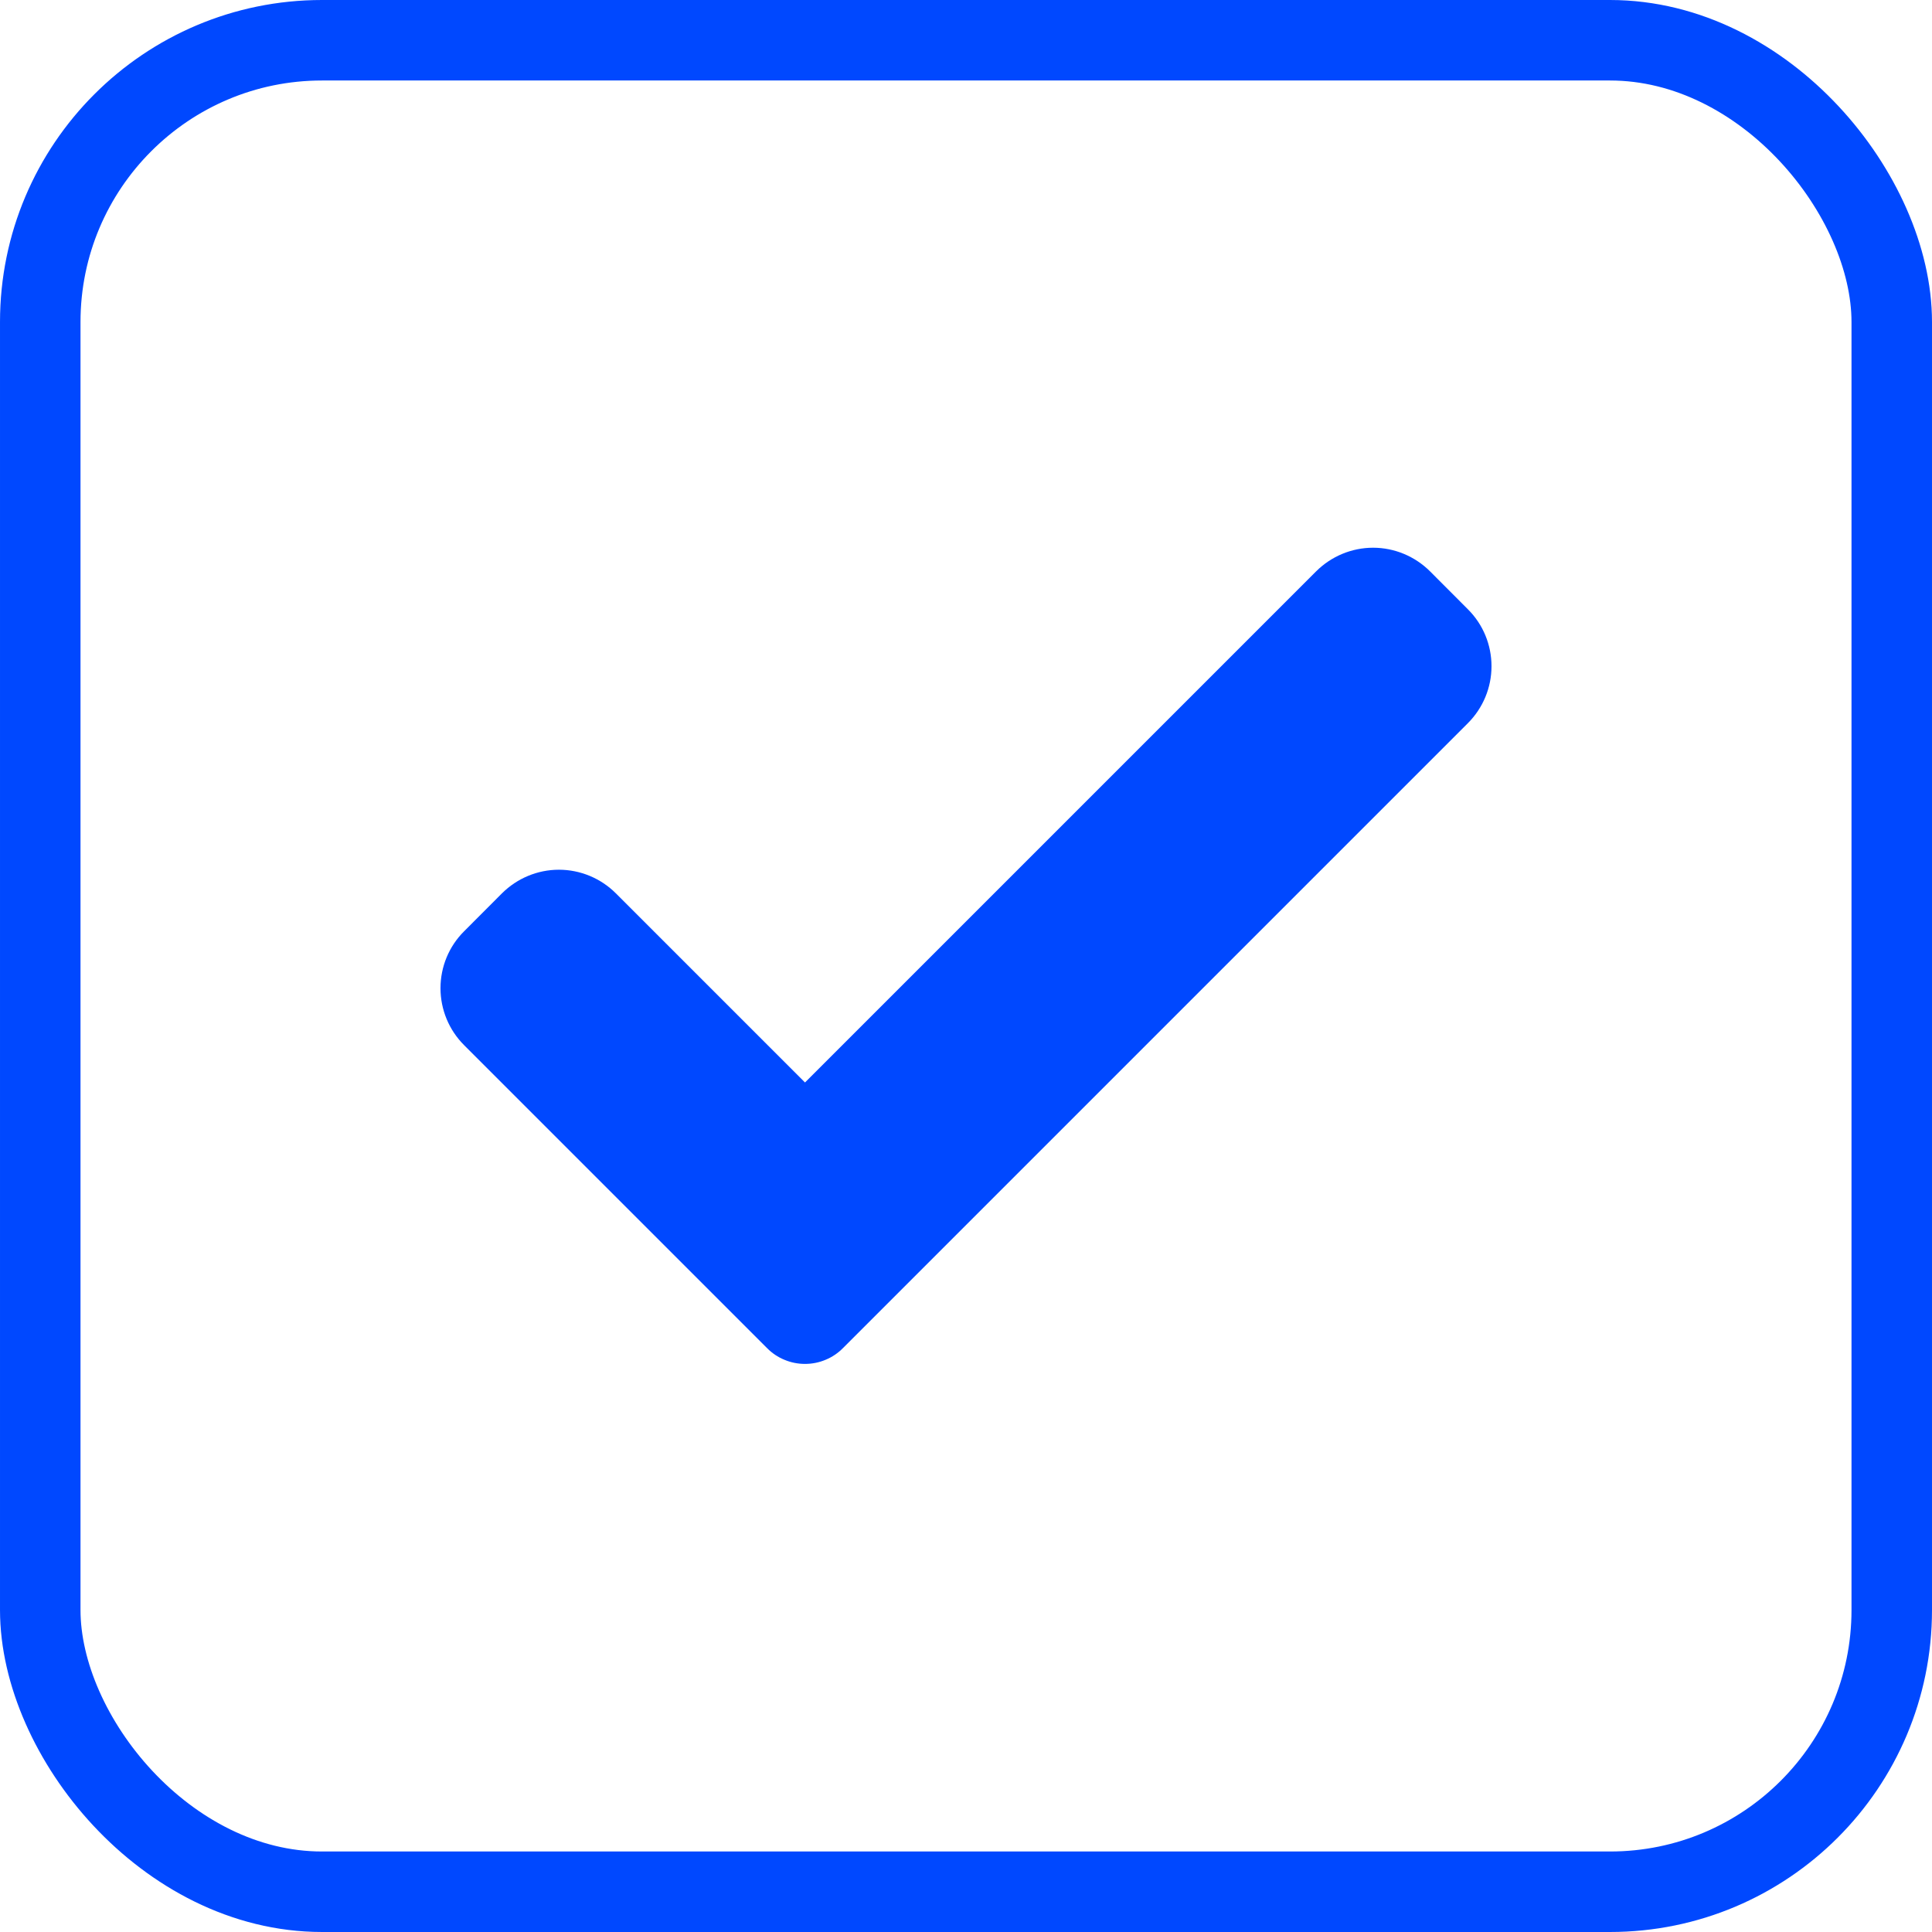 <svg width="24" height="24" viewBox="0 0 24 24" fill="none" xmlns="http://www.w3.org/2000/svg">
<rect x="0.5" y="0.5" width="23" height="23" rx="3.5" stroke="#0048FF"/>
<path d="M10.471 16.747C10.41 16.809 10.336 16.859 10.255 16.892C10.174 16.926 10.088 16.943 10 16.943C9.912 16.943 9.826 16.926 9.745 16.892C9.664 16.859 9.59 16.809 9.529 16.747L5.765 12.983C5.577 12.795 5.472 12.541 5.472 12.276C5.472 12.01 5.577 11.756 5.765 11.569L6.236 11.097C6.424 10.91 6.678 10.804 6.943 10.804C7.208 10.804 7.463 10.91 7.65 11.097L10 13.447L16.35 7.097C16.538 6.91 16.792 6.804 17.057 6.804C17.322 6.804 17.576 6.91 17.764 7.097L18.235 7.569C18.423 7.756 18.528 8.01 18.528 8.276C18.528 8.541 18.423 8.795 18.235 8.983L10.471 16.747Z" fill="#0048FF"/>
</svg>
